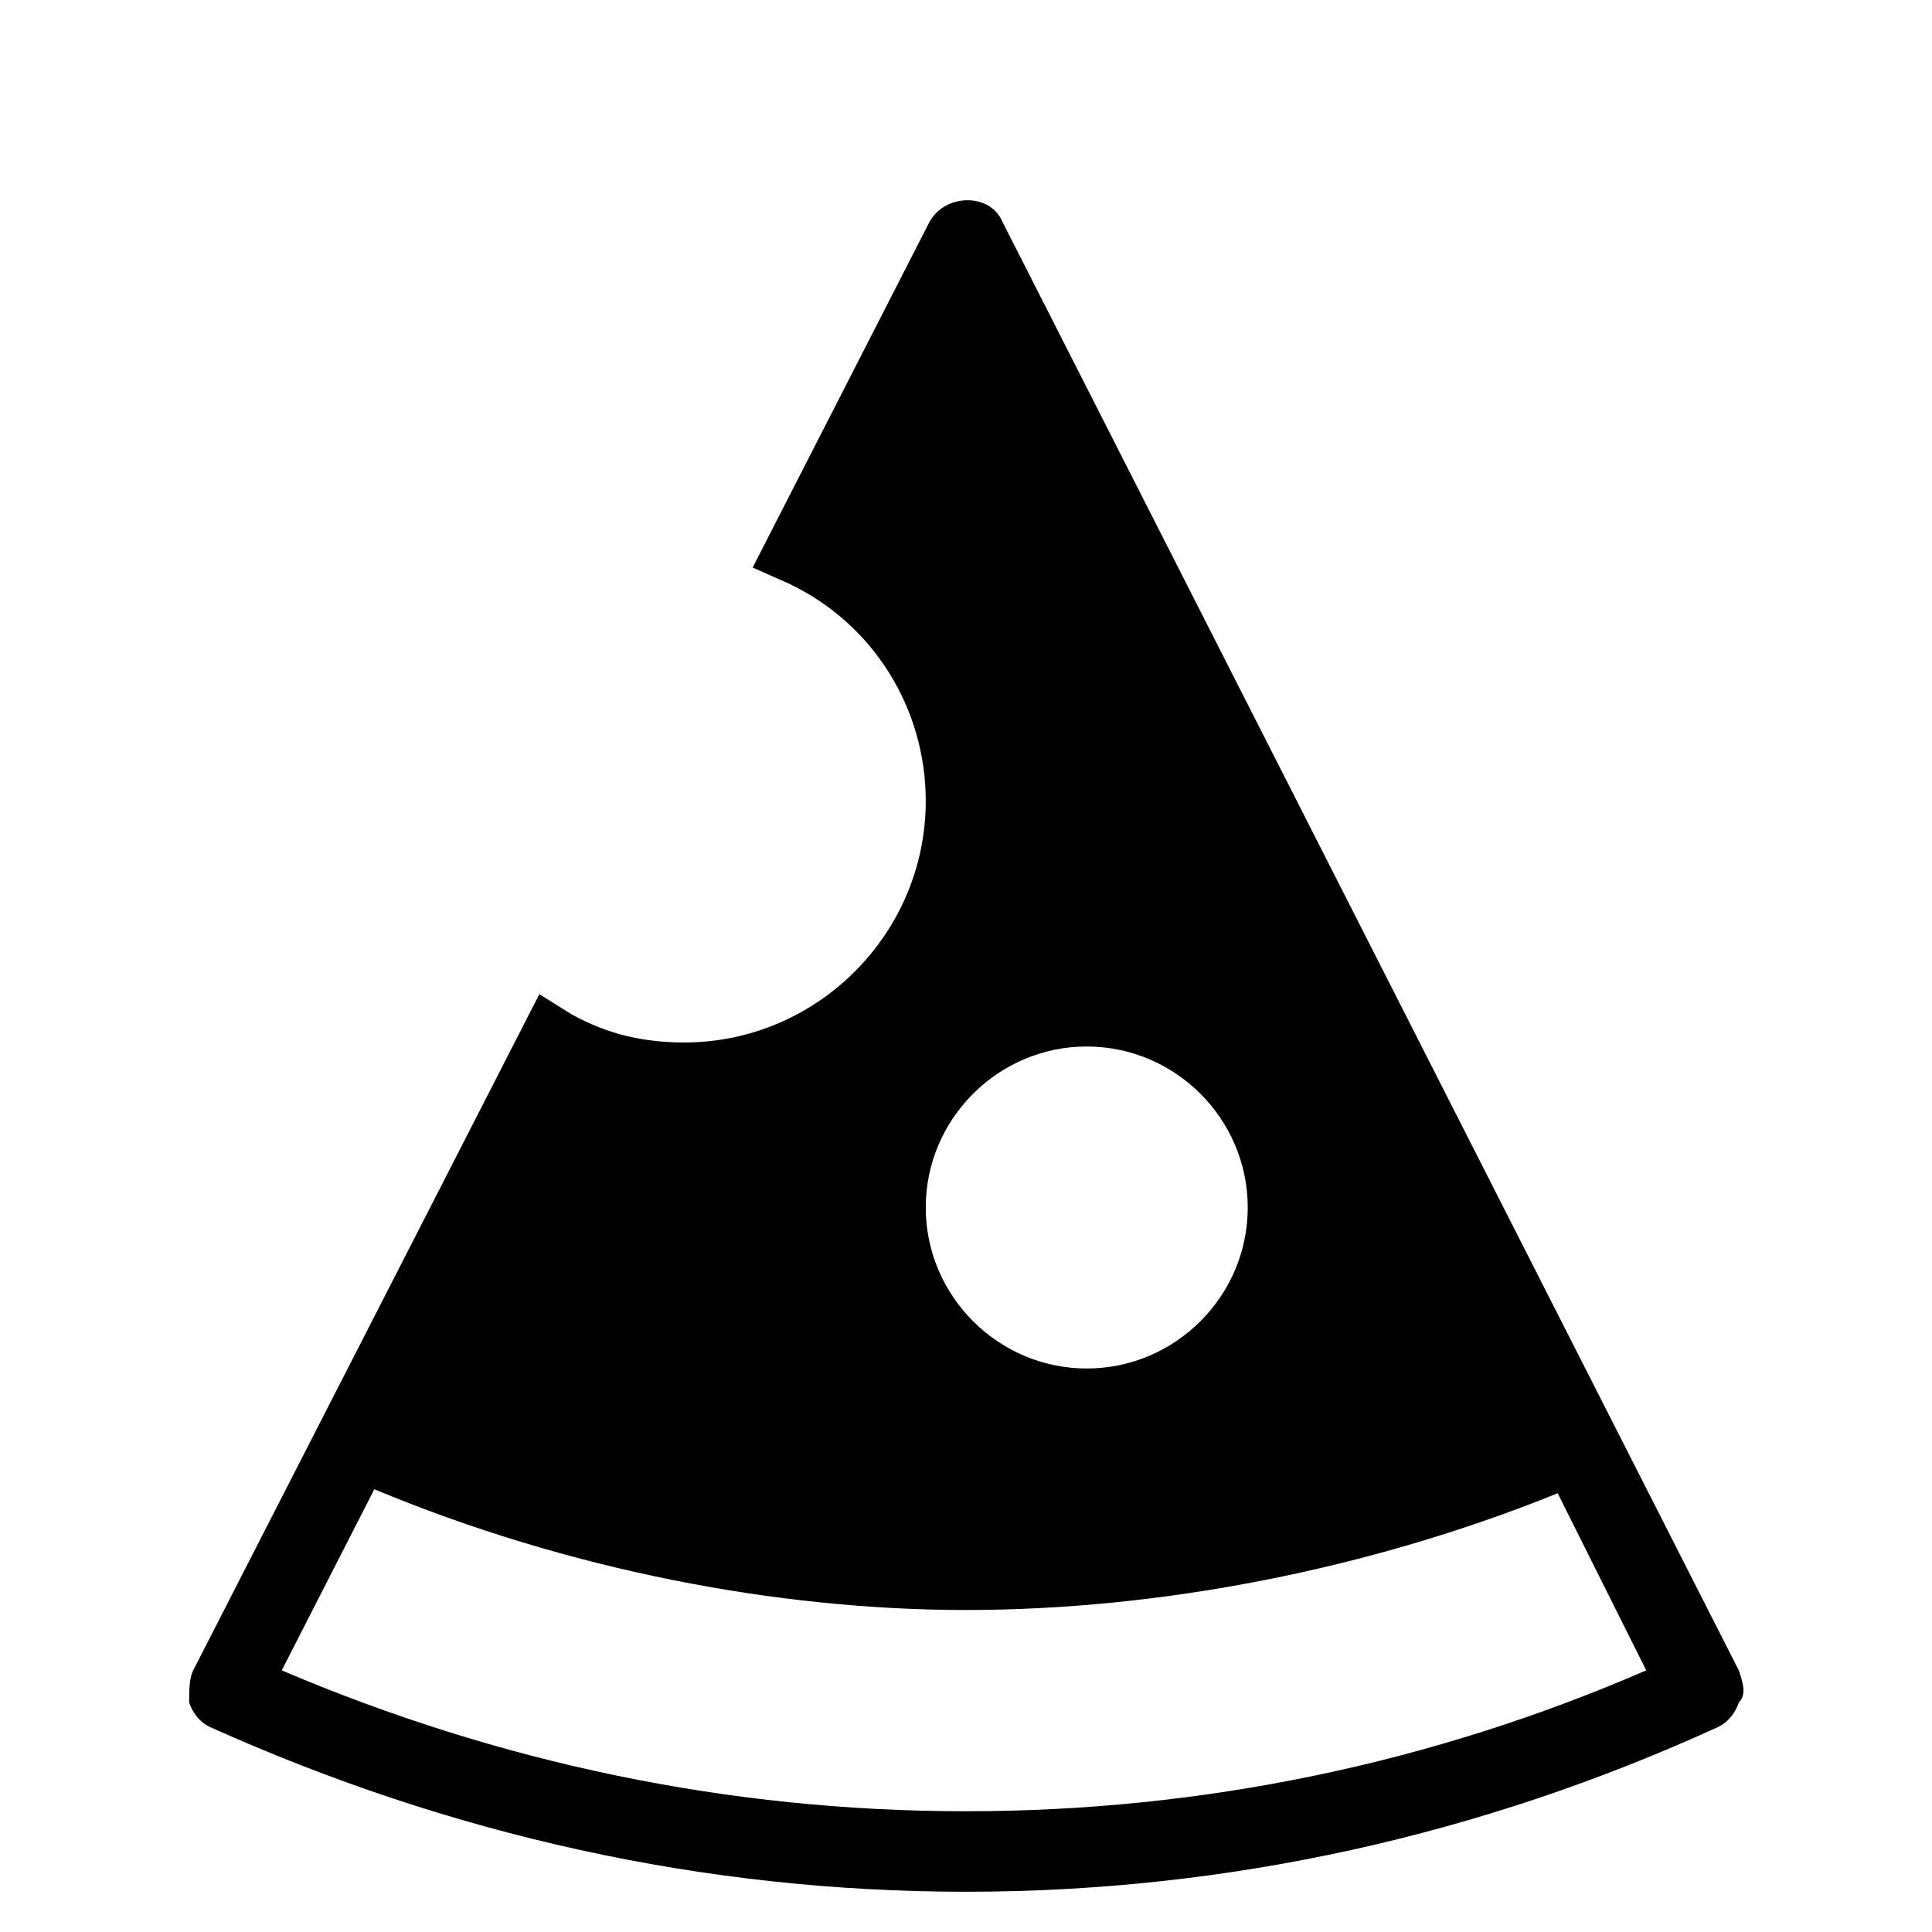 <?xml version="1.0" encoding="utf-8"?>
<!-- Generator: Adobe Illustrator 19.1.0, SVG Export Plug-In . SVG Version: 6.00 Build 0)  -->
<!DOCTYPE svg PUBLIC "-//W3C//DTD SVG 1.1//EN" "http://www.w3.org/Graphics/SVG/1.1/DTD/svg11.dtd">
<svg version="1.1" id="Layer_1" xmlns="http://www.w3.org/2000/svg" xmlns:xlink="http://www.w3.org/1999/xlink" x="0px" y="0px"
	 width="48px" height="48px" viewBox="0 0 48 48" enable-background="new 0 0 48 48" xml:space="preserve">
<path d="M43.2,41.5l-18.3-36c-0.3-0.7-1.4-0.7-1.8,0l-4.4,8.6l0.9,0.4c2.1,1,3.4,3.1,3.4,5.4c0,3.3-2.7,6-6,6c-1,0-1.9-0.2-2.8-0.7
	l-0.8-0.5L4.8,41.5c-0.1,0.2-0.1,0.5-0.1,0.8c0.1,0.3,0.3,0.5,0.5,0.6c6,2.7,12.3,4.1,18.8,4.1s12.8-1.4,18.7-4.1
	c0.2-0.1,0.4-0.3,0.5-0.6C43.4,42.1,43.3,41.8,43.2,41.5z M27,26c2.2,0,4,1.8,4,4s-1.8,4-4,4s-4-1.8-4-4S24.8,26,27,26z M24,45
	c-5.9,0-11.6-1.2-17-3.5L9.3,37c4.8,2,10,3,14.7,3c4.8,0,10-1,14.7-2.9l2.2,4.4C35.6,43.8,29.9,45,24,45z"/>
</svg>
